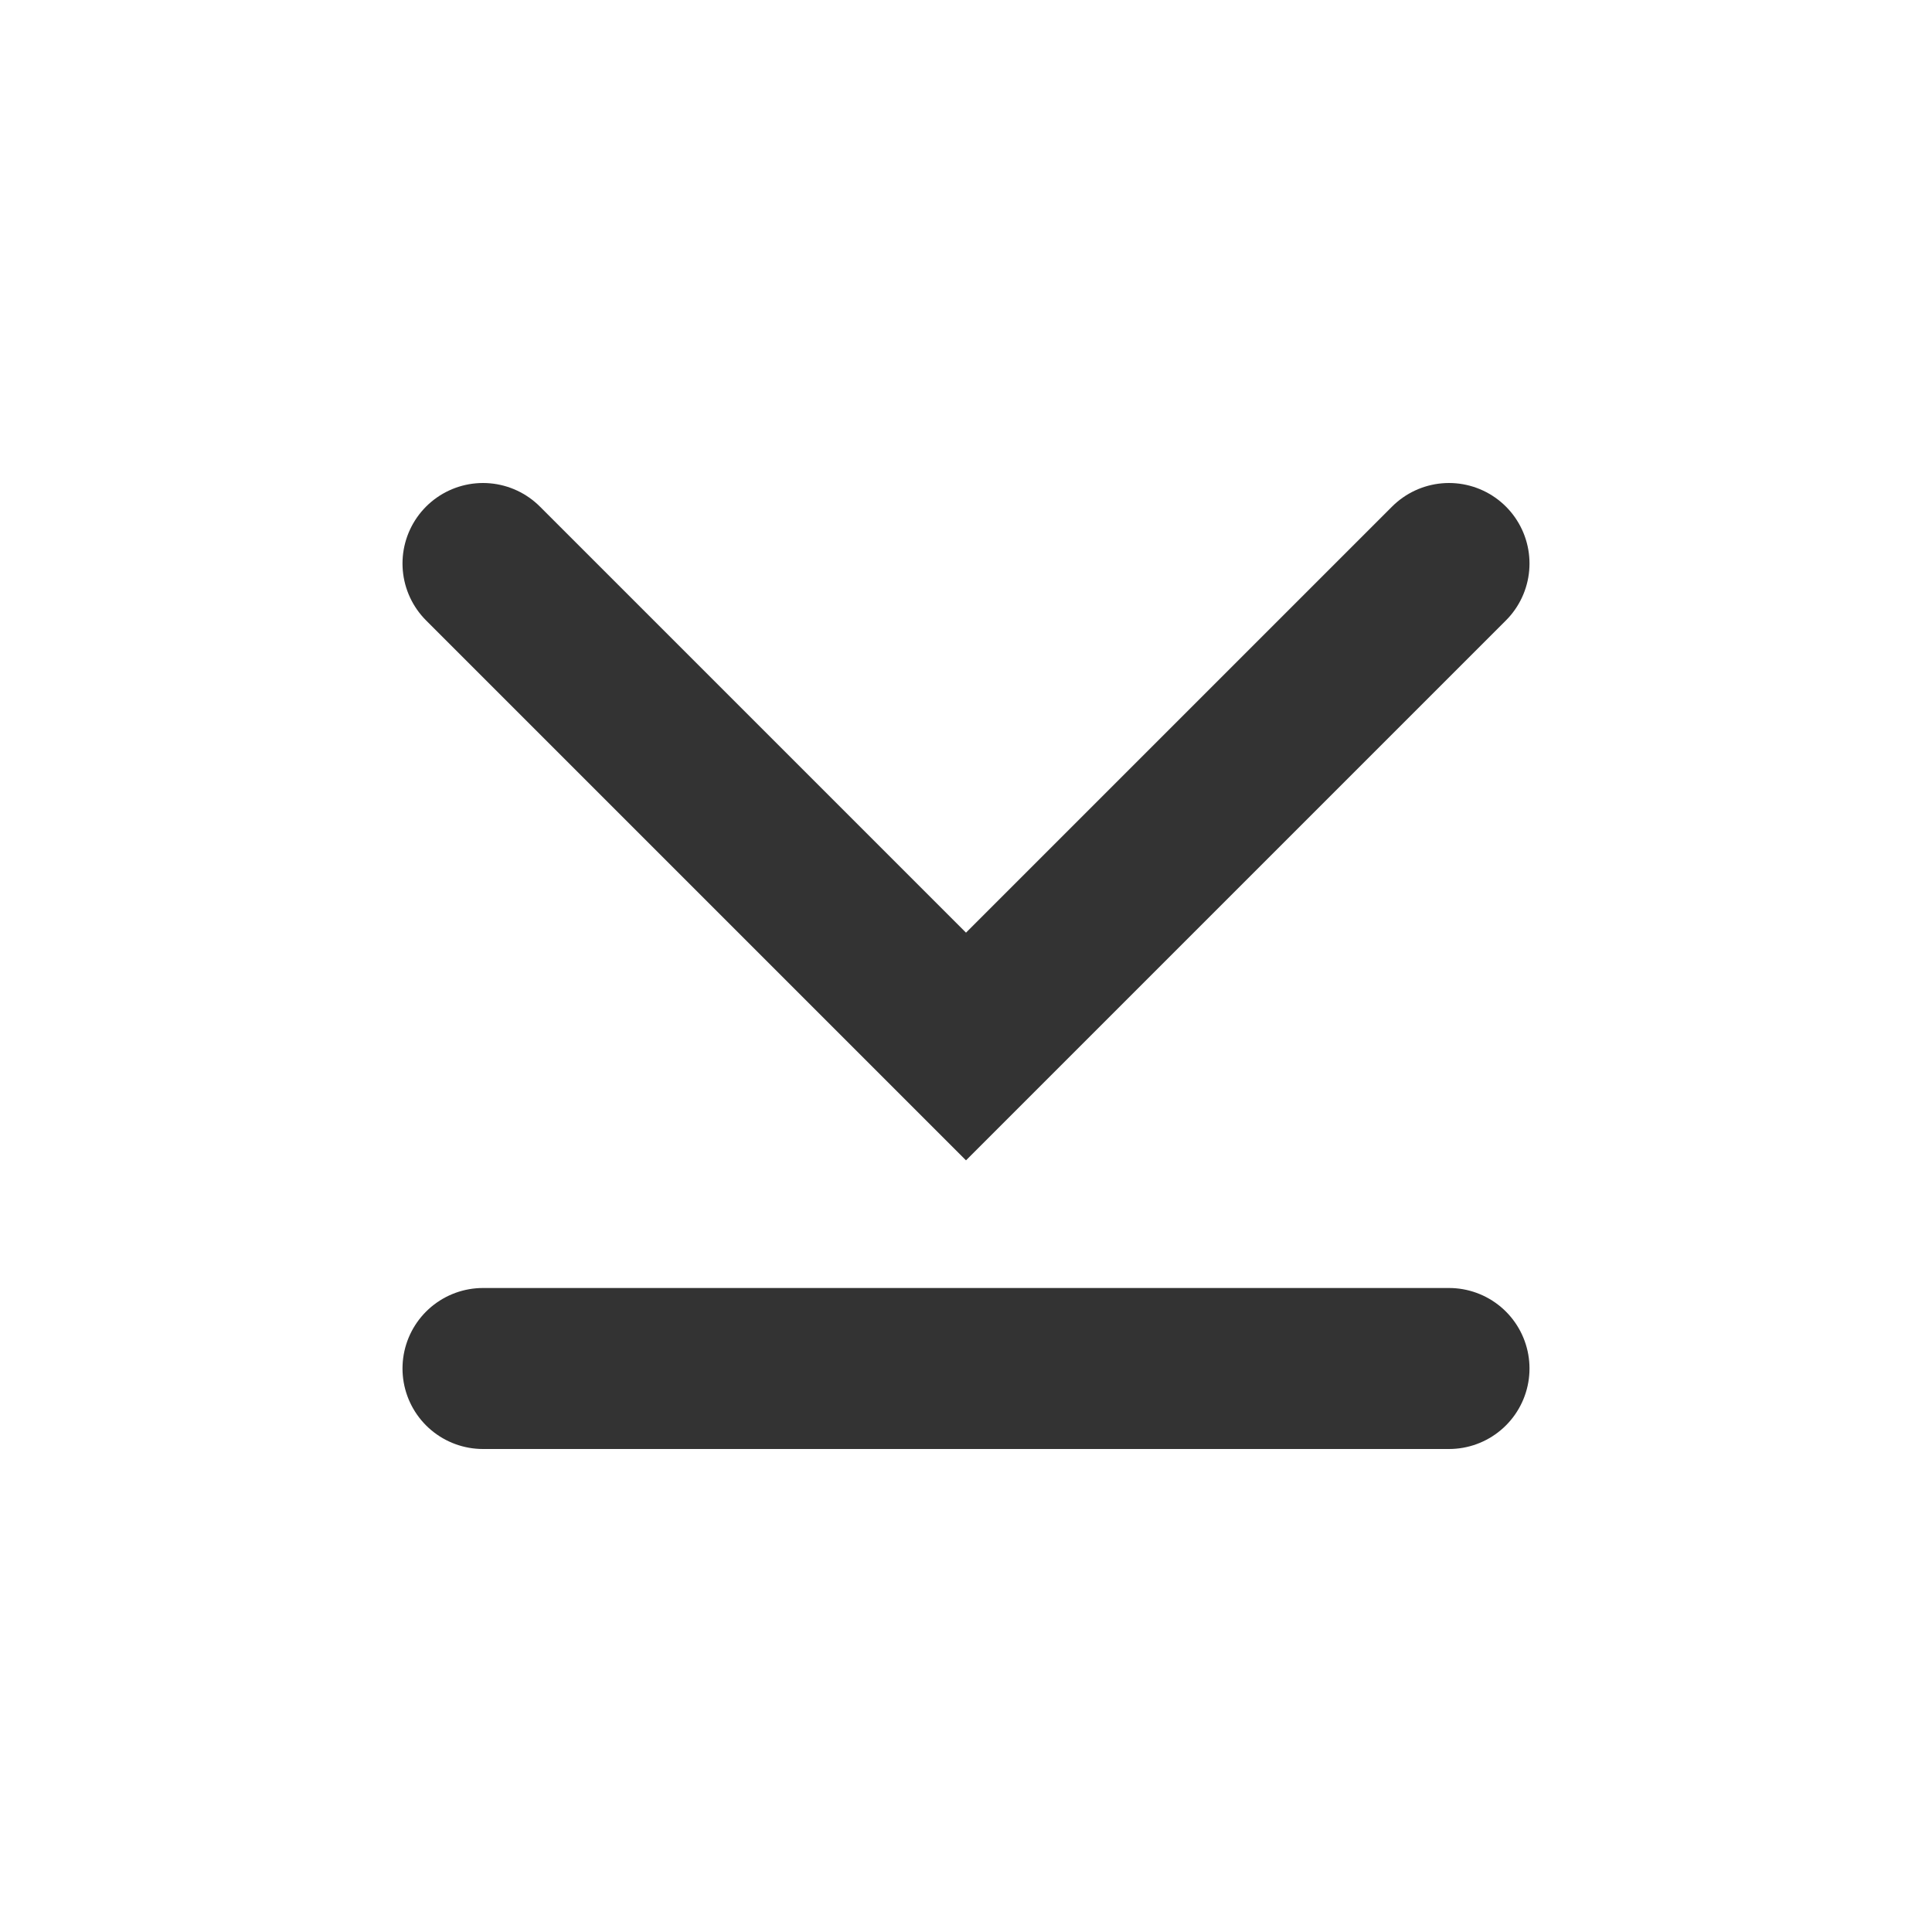 <?xml version="1.0" encoding="UTF-8"?><svg width="48" height="48" viewBox="0 0 48 48" fill="none" xmlns="http://www.w3.org/2000/svg"><path d="M36 14L24 26L12 14" stroke="#333" stroke-width="4" stroke-linecap="round" stroke-linejoin="miter"/><path d="M12 34H36" stroke="#333" stroke-width="4" stroke-linecap="round" stroke-linejoin="miter"/></svg>